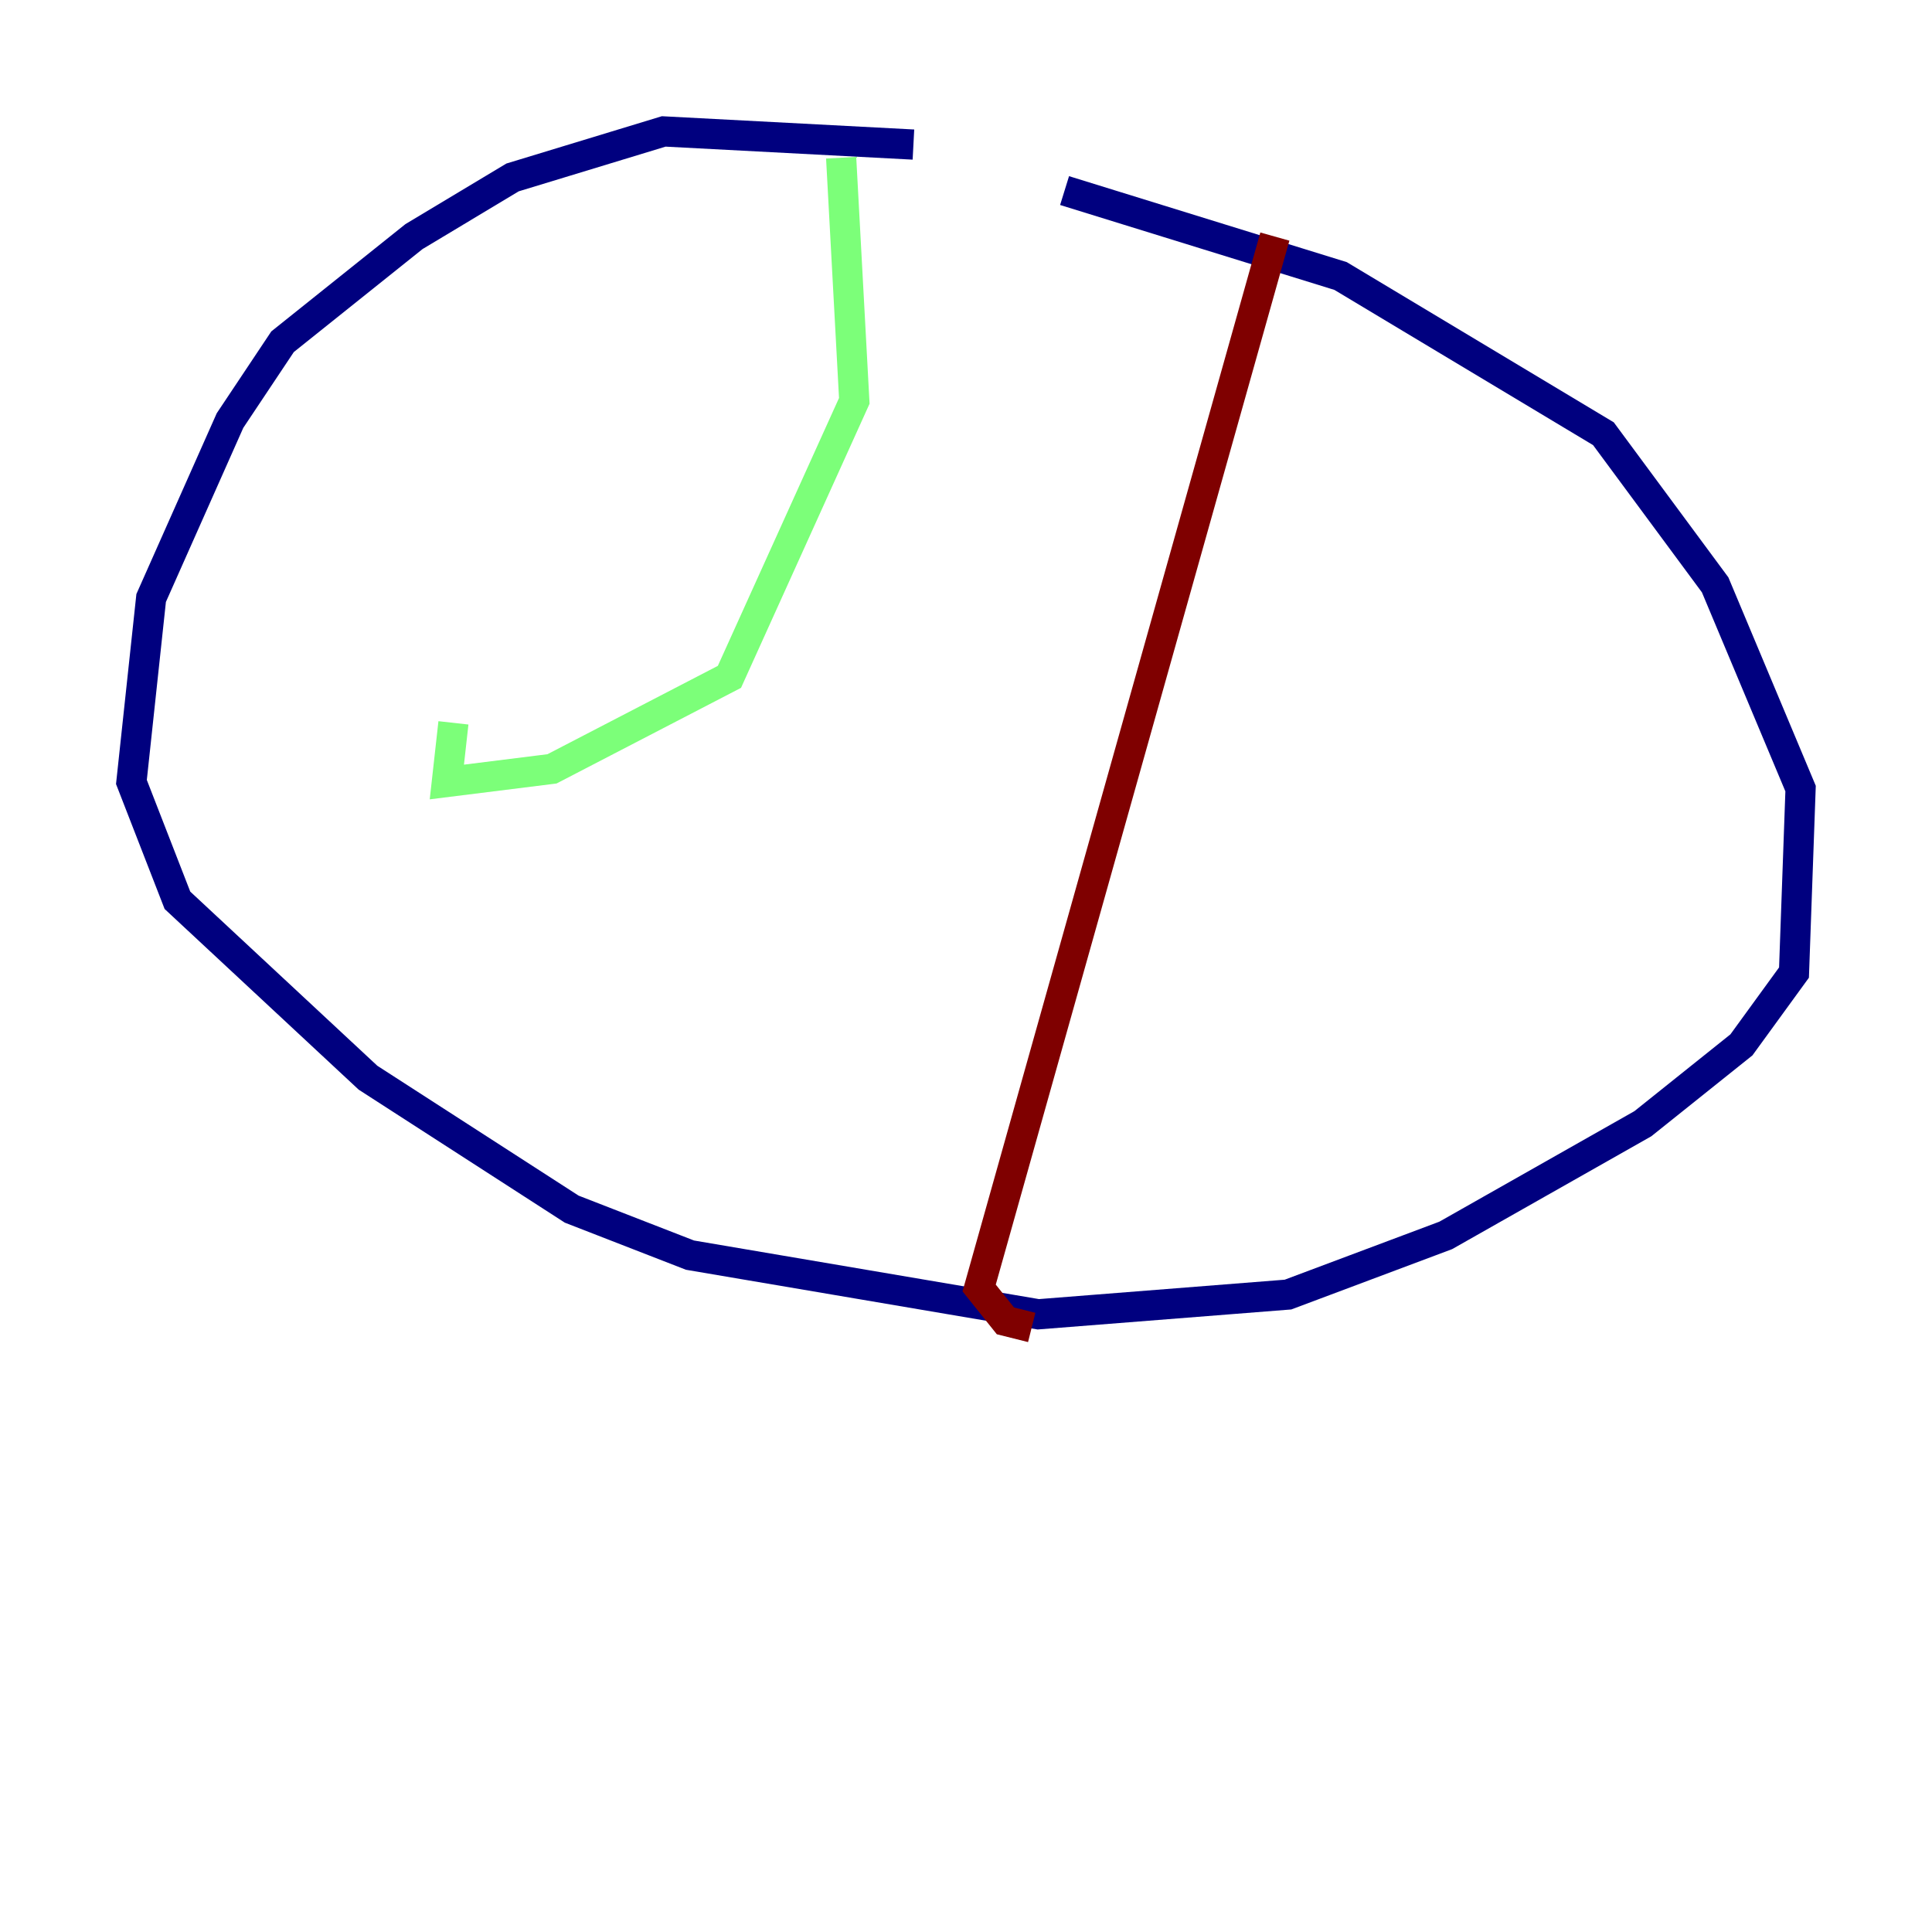 <?xml version="1.0" encoding="utf-8" ?>
<svg baseProfile="tiny" height="128" version="1.2" viewBox="0,0,128,128" width="128" xmlns="http://www.w3.org/2000/svg" xmlns:ev="http://www.w3.org/2001/xml-events" xmlns:xlink="http://www.w3.org/1999/xlink"><defs /><polyline fill="none" points="60.517,9.578 43.973,8.707 33.959,11.755 27.429,15.674 18.721,22.64 15.238,27.864 10.014,39.619 8.707,51.809 11.755,59.646 24.381,71.401 37.878,80.109 45.714,83.156 68.789,87.075 85.333,85.769 95.782,81.85 108.844,74.449 115.374,69.225 118.857,64.435 119.293,52.245 113.633,38.748 106.231,28.735 88.816,18.286 70.531,12.626" stroke="#00007f" stroke-width="2" /><polyline fill="none" points="55.728,10.449 56.599,26.558 48.327,44.843 36.571,50.939 29.605,51.809 30.041,47.891" stroke="#7cff79" stroke-width="2" /><polyline fill="none" points="84.463,15.674 64.871,85.333 66.612,87.51 68.354,87.946" stroke="#7f0000" stroke-width="2" /></svg>